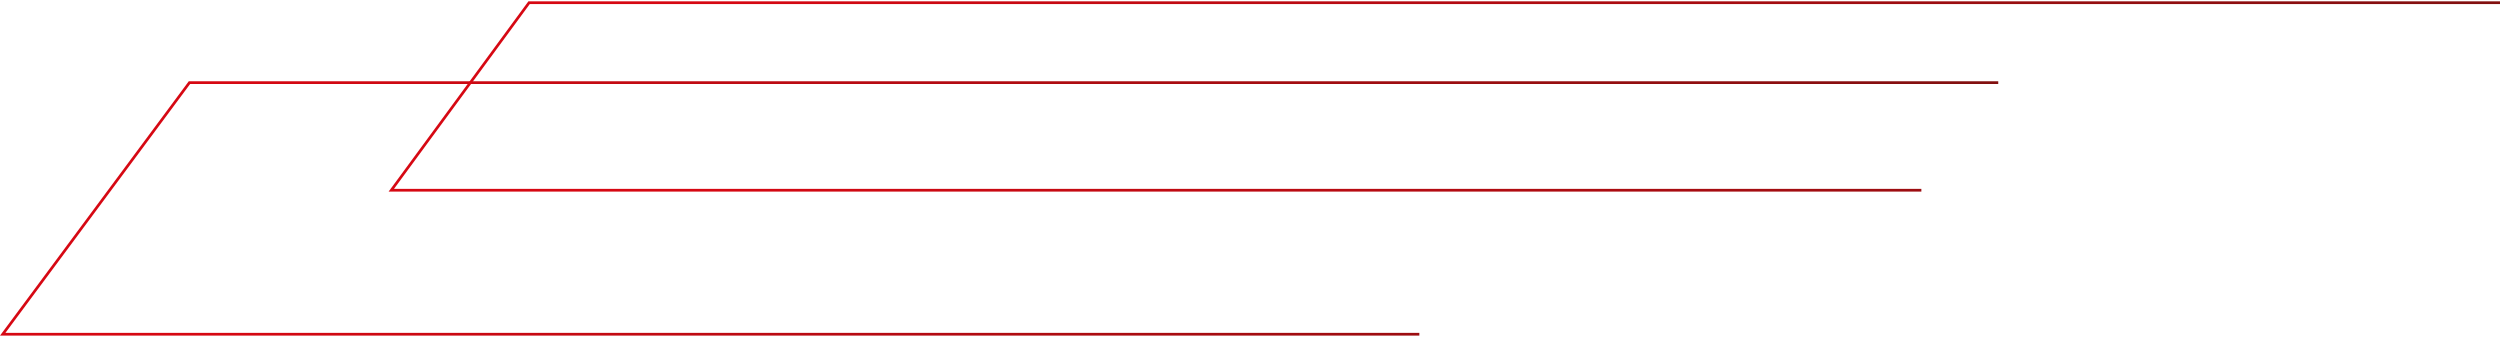 <svg width="920" height="124" viewBox="0 0 920 124" fill="none" xmlns="http://www.w3.org/2000/svg">
<path d="M735.354 30.405L69.722 30.405L1 122.99L522.319 122.989" stroke="url(#paint0_linear_497_686)"/>
<path d="M920 1L194.699 1L144 70L707.062 70" stroke="url(#paint1_linear_497_686)"/>
<defs>
<linearGradient id="paint0_linear_497_686" x1="89.594" y1="-52.867" x2="824.67" y2="-8.23" gradientUnits="userSpaceOnUse">
<stop stop-color="#D60813"/>
<stop offset="1" stop-color="#76110F"/>
</linearGradient>
<linearGradient id="paint1_linear_497_686" x1="274.535" y1="-61.06" x2="1007.13" y2="-1.394" gradientUnits="userSpaceOnUse">
<stop stop-color="#D60813"/>
<stop offset="1" stop-color="#76110F"/>
</linearGradient>
</defs>
</svg>
